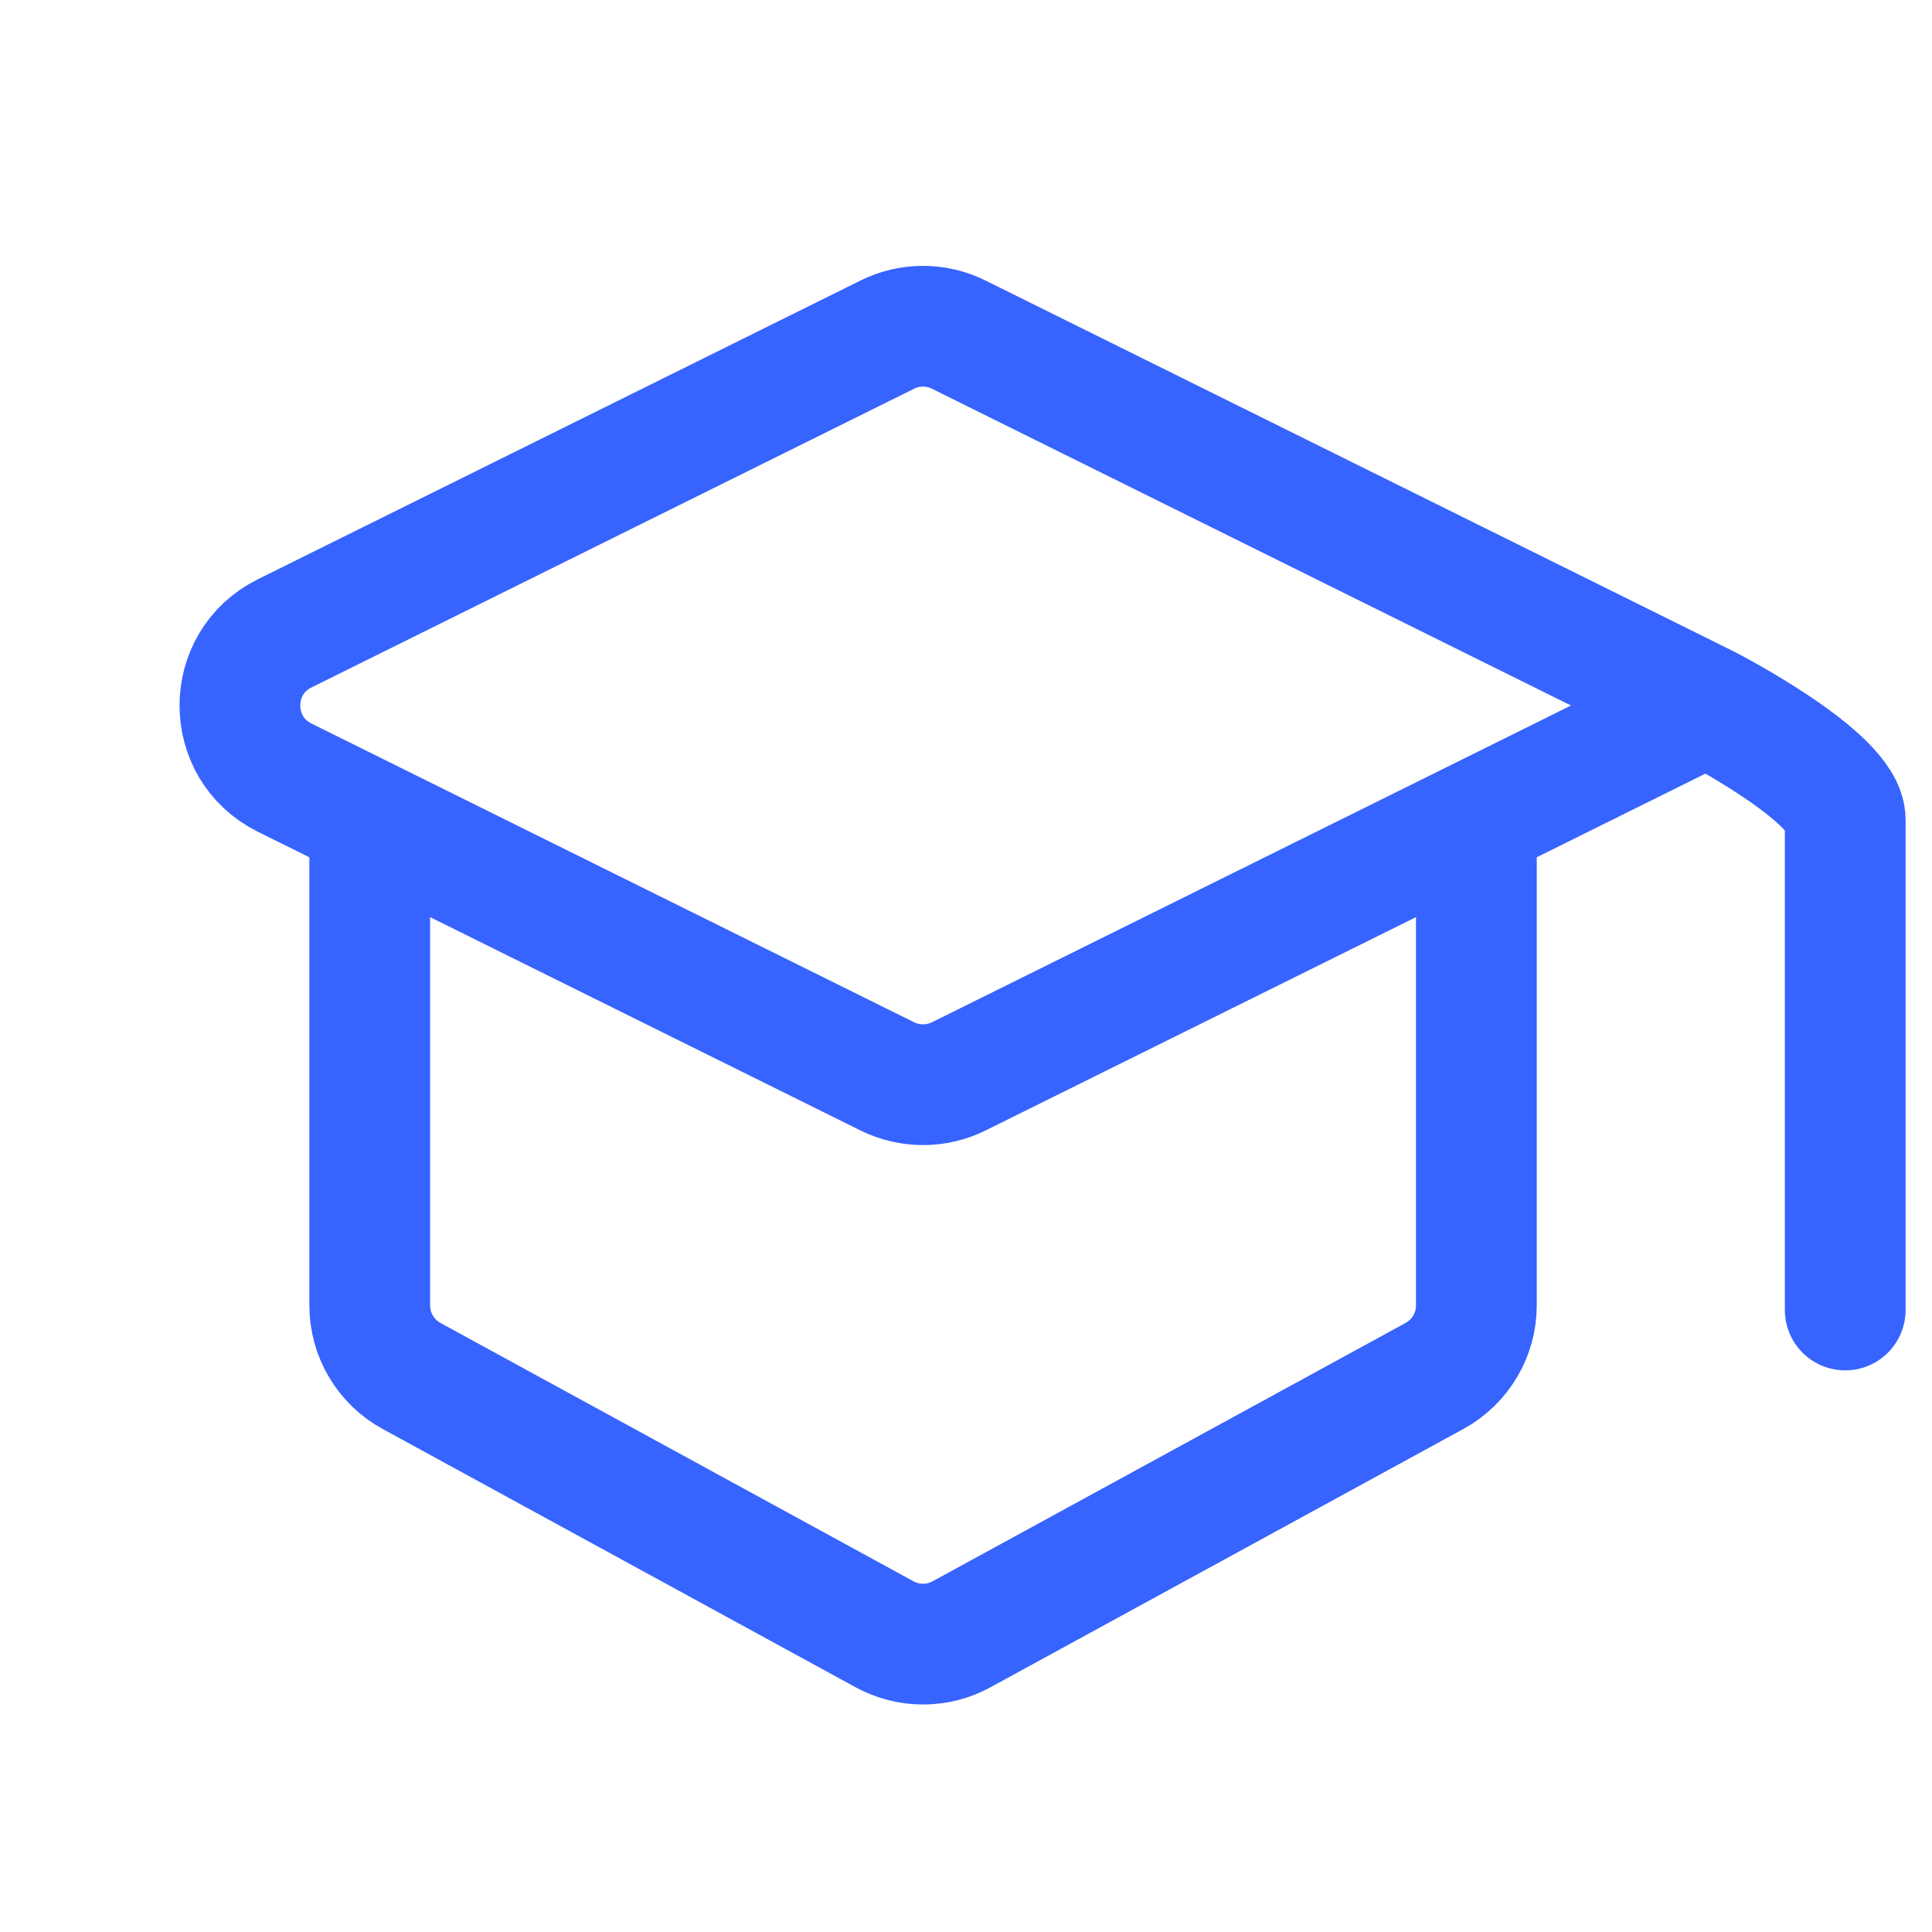 <svg width="24" height="24" viewBox="0 0 24 24" fill="none" xmlns="http://www.w3.org/2000/svg">
<path d="M21.204 8.764L11.91 4.157C11.63 4.018 11.302 4.018 11.022 4.157L3.536 7.868C2.795 8.235 2.795 9.292 3.536 9.66L4.593 10.184M21.204 8.764C21.204 8.764 22.922 9.647 22.922 10.184C22.922 10.72 22.922 16.273 22.922 16.273M21.204 8.764L18.34 10.184M18.34 10.184L11.91 13.371C11.63 13.509 11.302 13.509 11.022 13.371L4.593 10.184M18.34 10.184V16.216C18.34 16.581 18.14 16.918 17.819 17.093L11.946 20.301C11.647 20.465 11.286 20.465 10.987 20.301L5.113 17.093C4.792 16.918 4.593 16.581 4.593 16.216L4.593 10.184" stroke="#3763FF" stroke-width="1.5" stroke-linecap="round" stroke-linejoin="round"/>
</svg>
